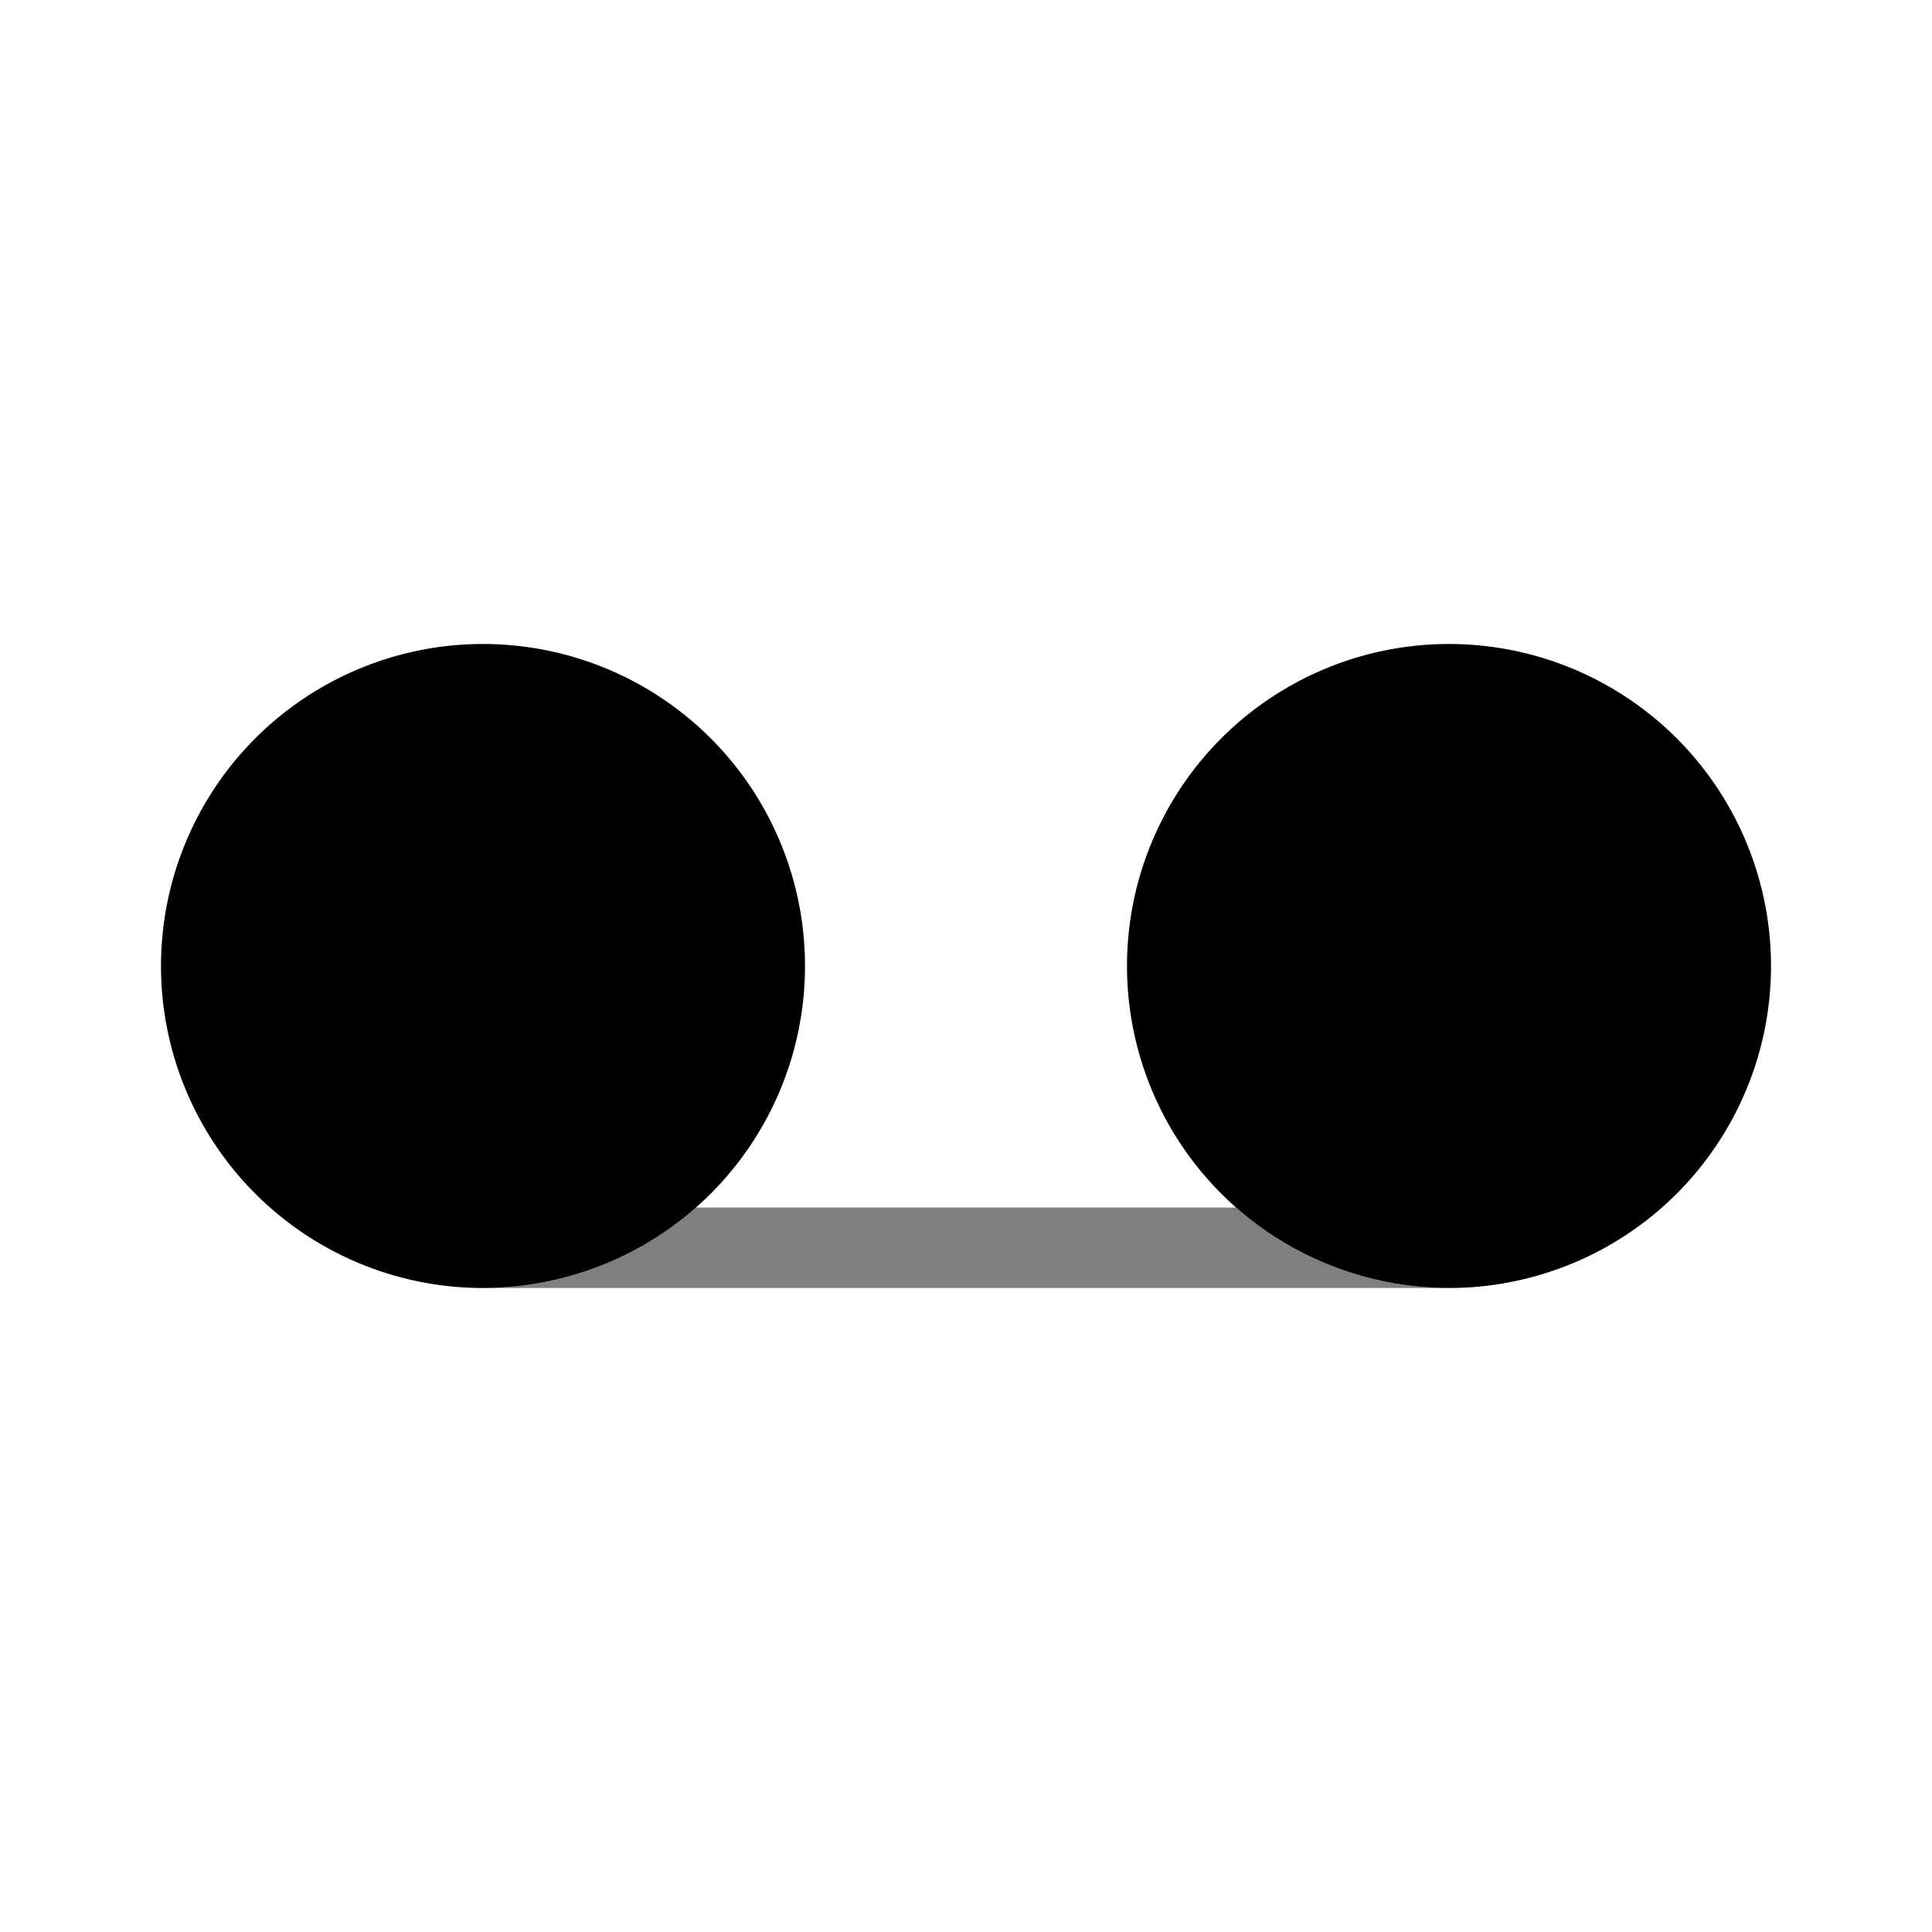 <svg viewBox="0 0 24 24"><path fill="currentColor" d="M22 12a4 4 0 1 1-8 0a4 4 0 0 1 8 0m-12 0a4 4 0 1 1-8 0a4 4 0 0 1 8 0"/><path fill="currentColor" d="M6 16h12a3.985 3.985 0 0 1-2.646-1H8.646c-.705.622-1.632 1-2.646 1" opacity=".5"/></svg>